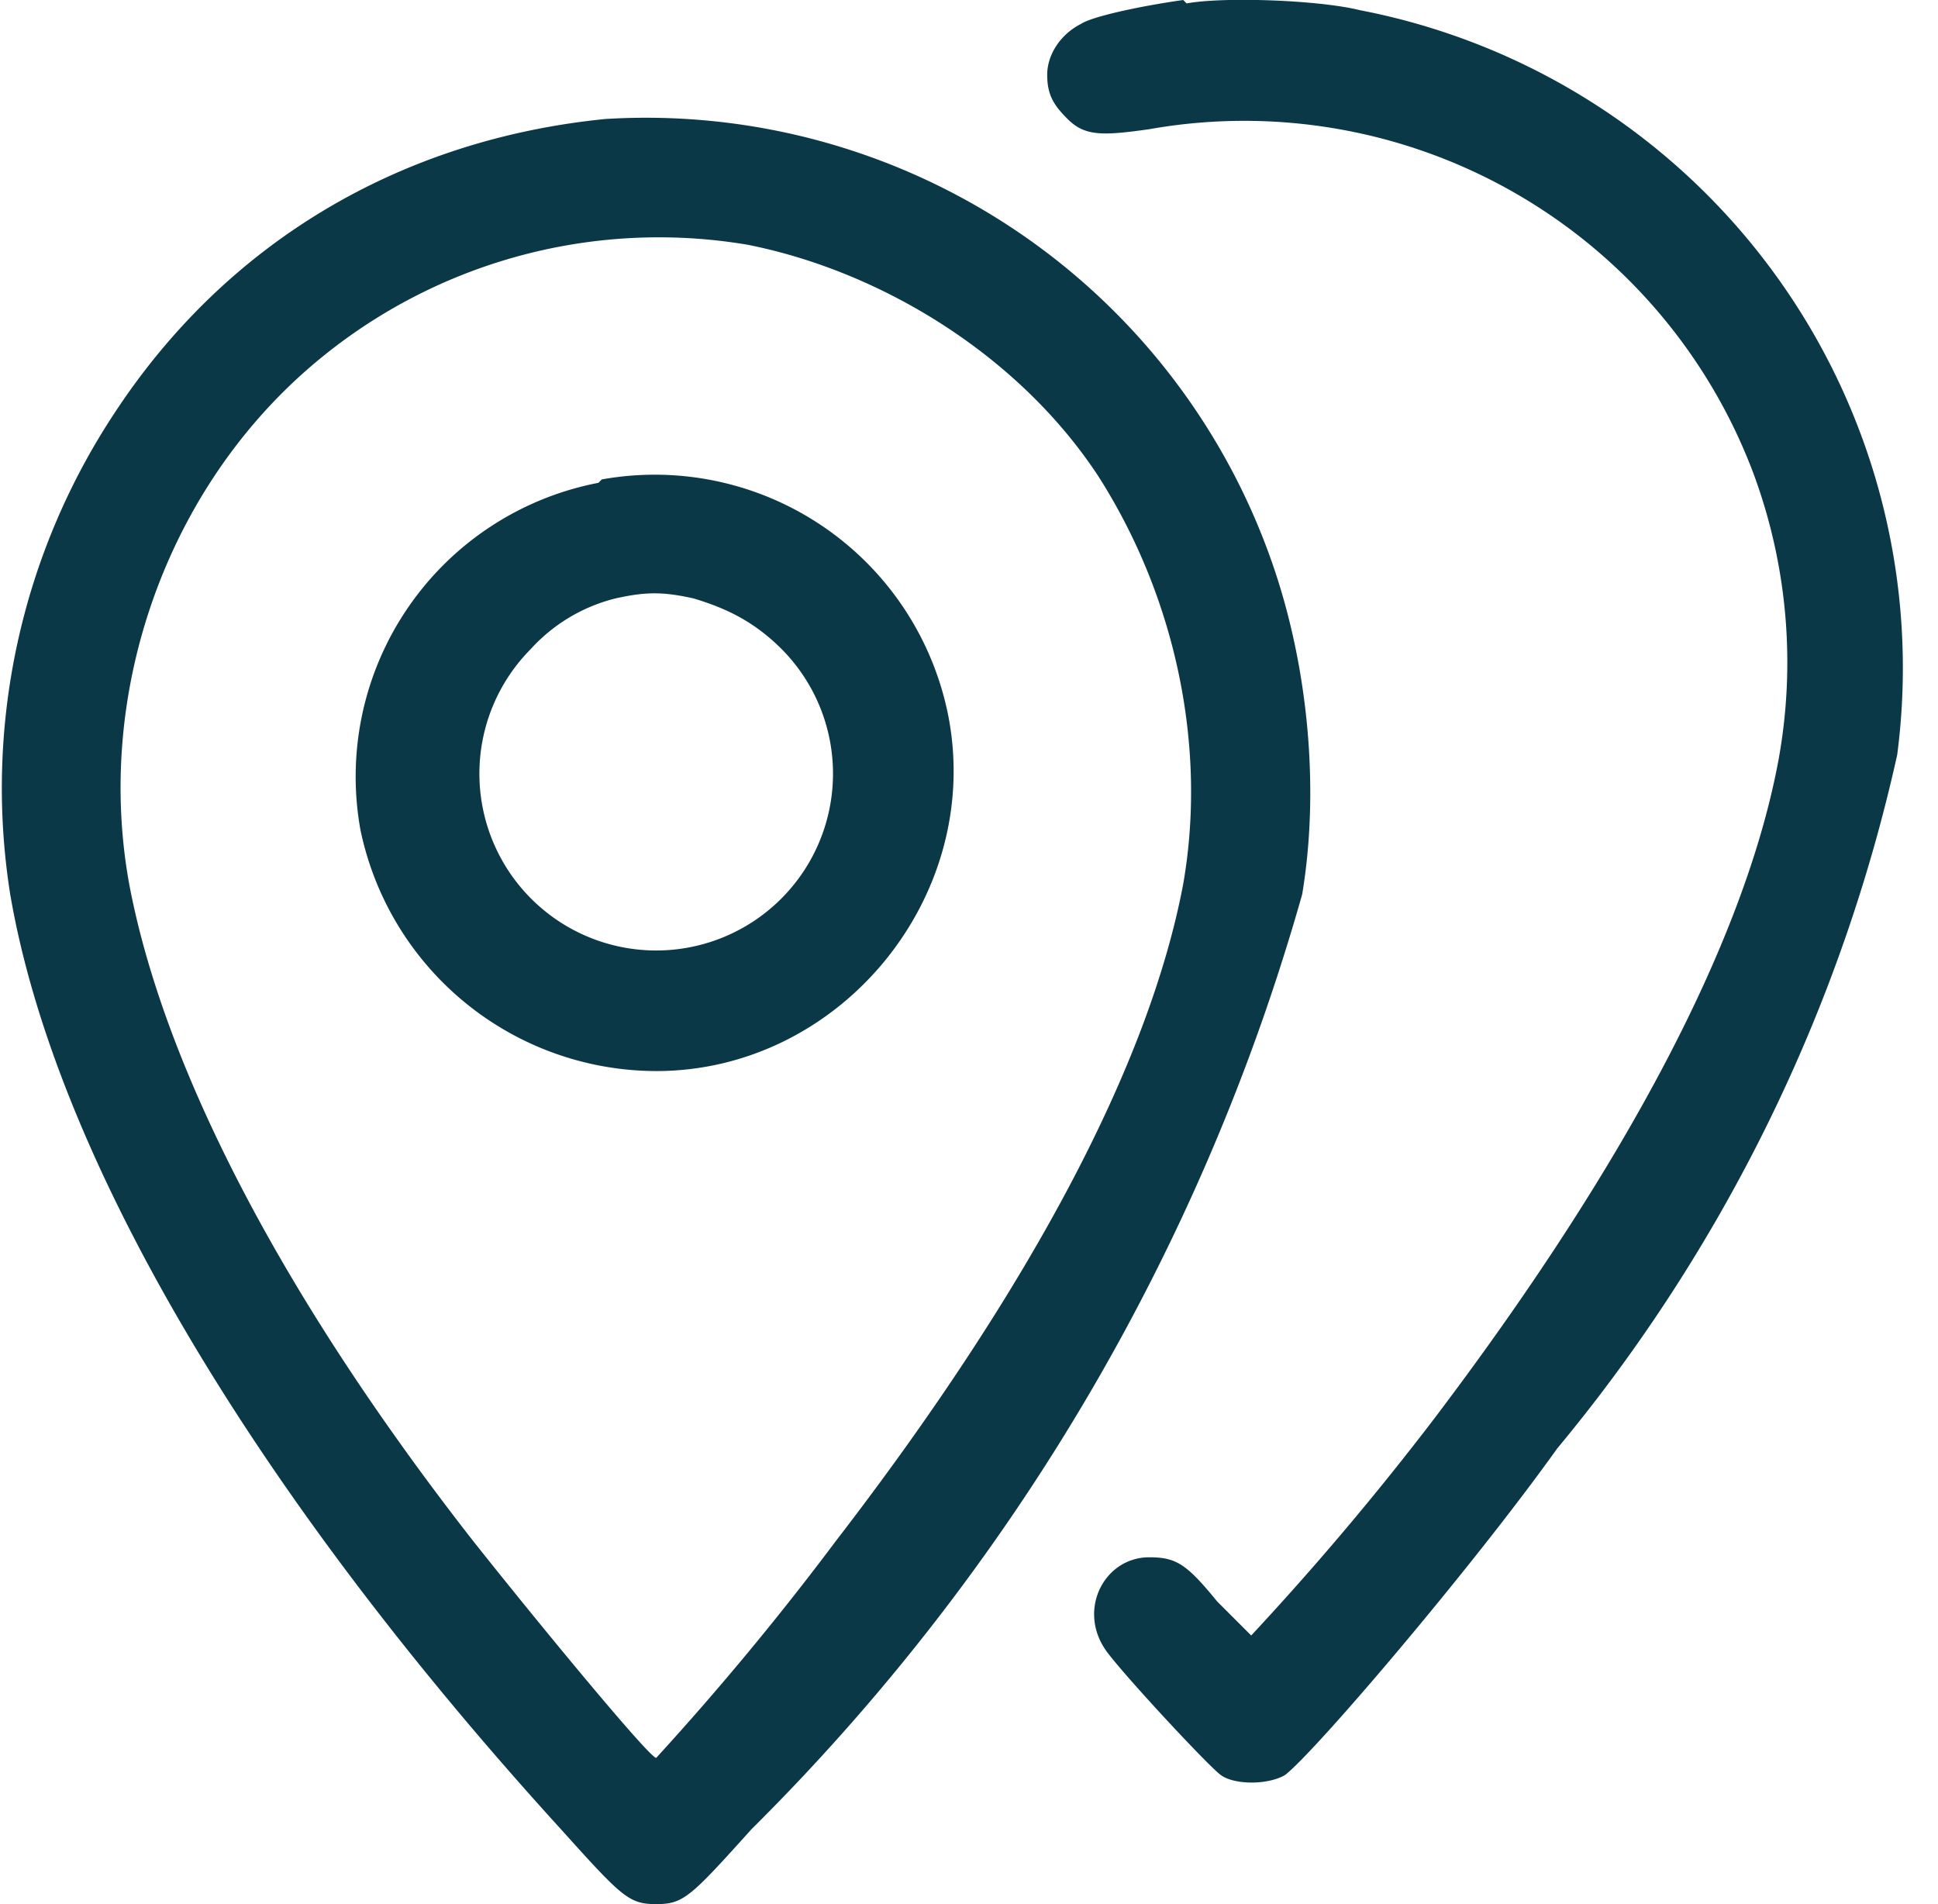<svg xmlns="http://www.w3.org/2000/svg" fill="#0A3847" viewBox="0 0 57 56">
  <path d="M34.8 0c-1.4.2-2.7.5-3 .7-.6.3-1 .9-1 1.5s.2.9.6 1.3c.5.5 1 .5 2.4.3A16 16 0 0 1 51.6 14a16 16 0 0 1 .7 8.4c-1 5.3-4.5 11.9-10.1 19.3a85.3 85.3 0 0 1-5.4 6.4l-1-1c-.9-1.1-1.2-1.3-2-1.3-1.3 0-2.1 1.5-1.3 2.7.4.6 3 3.4 3.4 3.7.4.3 1.4.3 1.9 0 .9-.7 5.5-6.1 8-9.6a48.3 48.3 0 0 0 10-20.4A19.7 19.7 0 0 0 40 .3c-1.2-.3-4-.4-5.1-.2Z"/>
  <path d="M17.8 3.5c-6 .6-11.1 3.6-14.4 8.6A20 20 0 0 0 .3 26.3c1.3 7.6 7 17.4 16.2 27.5 1.8 2 2 2.2 2.8 2.2.8 0 1-.2 2.8-2.2a62.8 62.8 0 0 0 16.2-27.5c.5-3 .2-6.5-.8-9.5A19.5 19.5 0 0 0 17.8 3.5ZM22 7.2c4 .8 8 3.3 10.3 6.8 2.3 3.6 3.2 8 2.5 12-1 5.3-4.5 11.9-10.2 19.3a84.8 84.8 0 0 1-5.3 6.4c-.2 0-3.5-4-5.4-6.4C8.2 38 4.8 31.3 3.8 26c-1-5.5 1-11.4 5.2-15.1a15.7 15.7 0 0 1 13-3.7Z"/>
  <path  d="M17.6 14.2a8.8 8.8 0 0 0-7 10.2 8.9 8.9 0 0 0 8.7 7.1c5.4 0 9.6-5.1 8.6-10.4a8.8 8.8 0 0 0-10.2-7Zm2.8 3.4c1 .3 1.8.7 2.6 1.5a5.2 5.2 0 1 1-7.4 0 5 5 0 0 1 2.5-1.5c.9-.2 1.4-.2 2.3 0Z"/>
</svg>